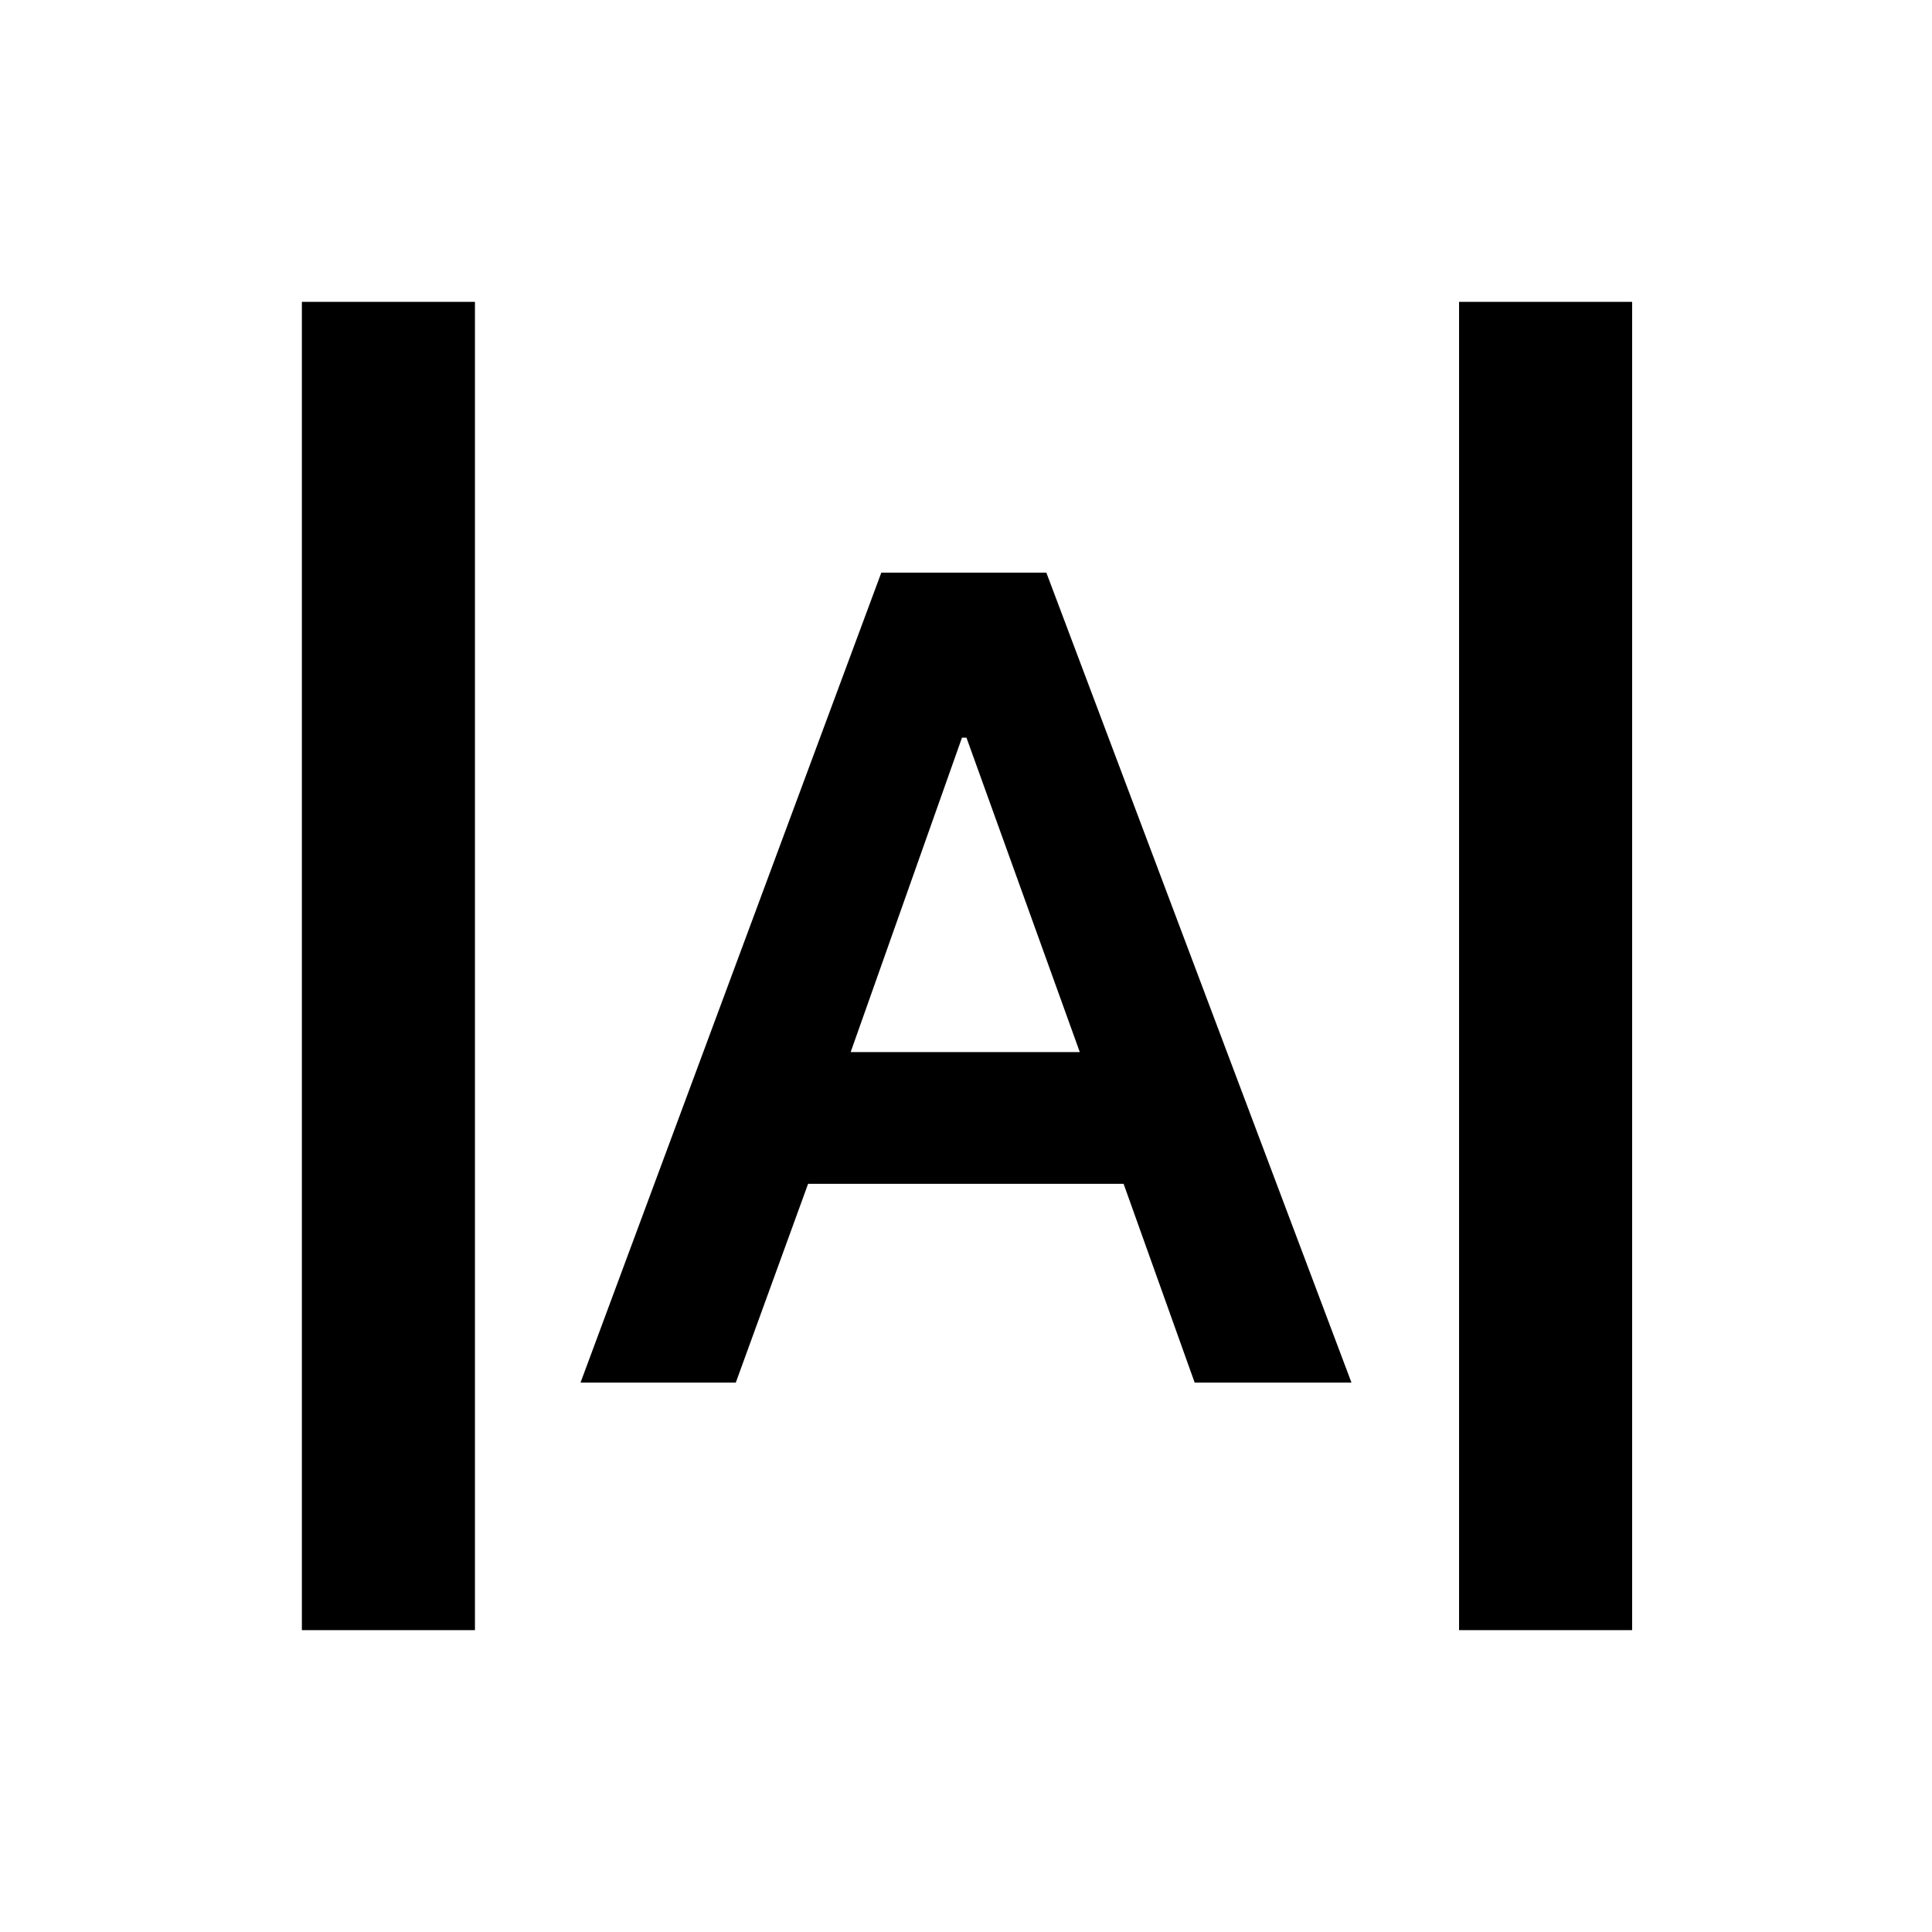 <svg xmlns="http://www.w3.org/2000/svg" height="24" viewBox="0 -960 960 960" width="24"><path d="M150-150v-660h86v660h-86Zm575 0v-660h86v660h-86ZM288.46-273l149.46-402.46h82L671.54-273h-77.92l-35.31-98.77H401.54L365.61-273h-77.15Zm134.23-164.23h113.85l-56.31-156.23H478l-55.31 156.23Z"/></svg>